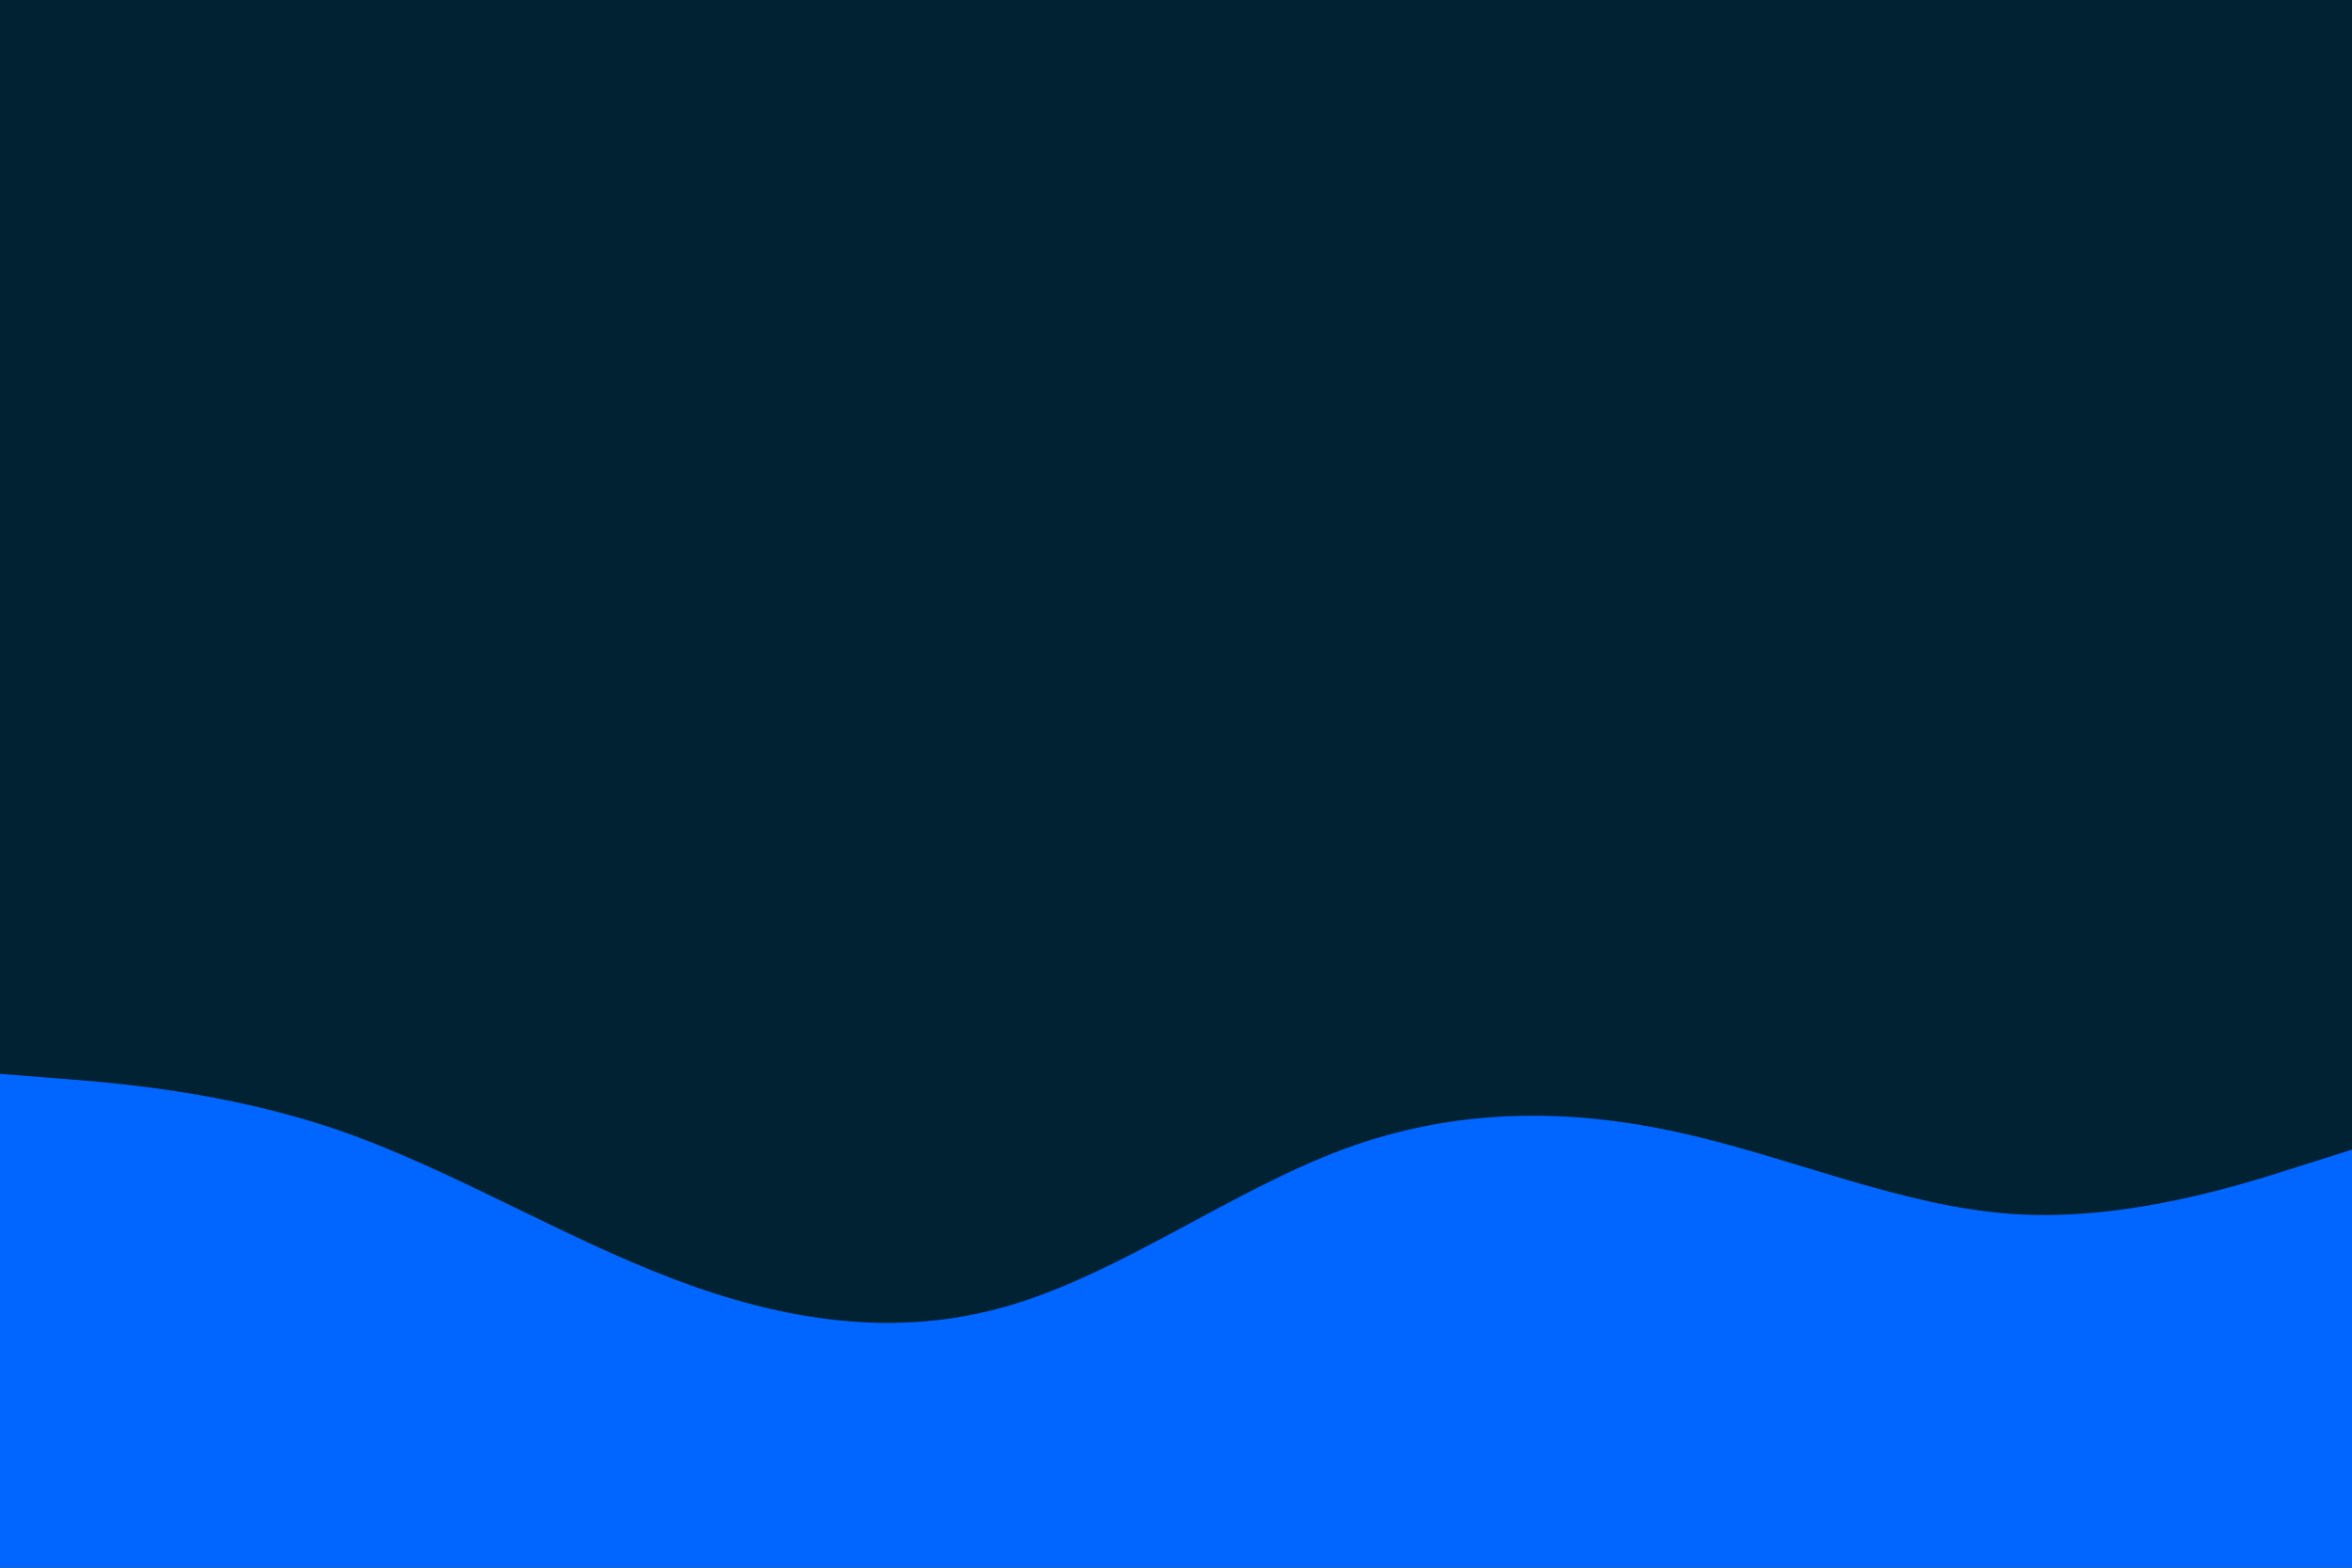 <svg id="visual" viewBox="0 0 900 600" width="900" height="600" xmlns="http://www.w3.org/2000/svg" xmlns:xlink="http://www.w3.org/1999/xlink" version="1.1"><rect x="0" y="0" width="900" height="600" fill="#002233"></rect><path d="M0 411L21.5 412.7C43 414.3 86 417.7 128.8 432.3C171.7 447 214.3 473 257.2 489.3C300 505.7 343 512.3 385.8 499.8C428.7 487.3 471.3 455.7 514.2 439.8C557 424 600 424 642.8 433.5C685.7 443 728.3 462 771.2 464.7C814 467.3 857 453.7 878.5 446.8L900 440L900 601L878.5 601C857 601 814 601 771.2 601C728.3 601 685.7 601 642.8 601C600 601 557 601 514.2 601C471.3 601 428.7 601 385.8 601C343 601 300 601 257.2 601C214.3 601 171.7 601 128.8 601C86 601 43 601 21.5 601L0 601Z" fill="#0066FF" stroke-linecap="round" stroke-linejoin="miter"></path></svg>